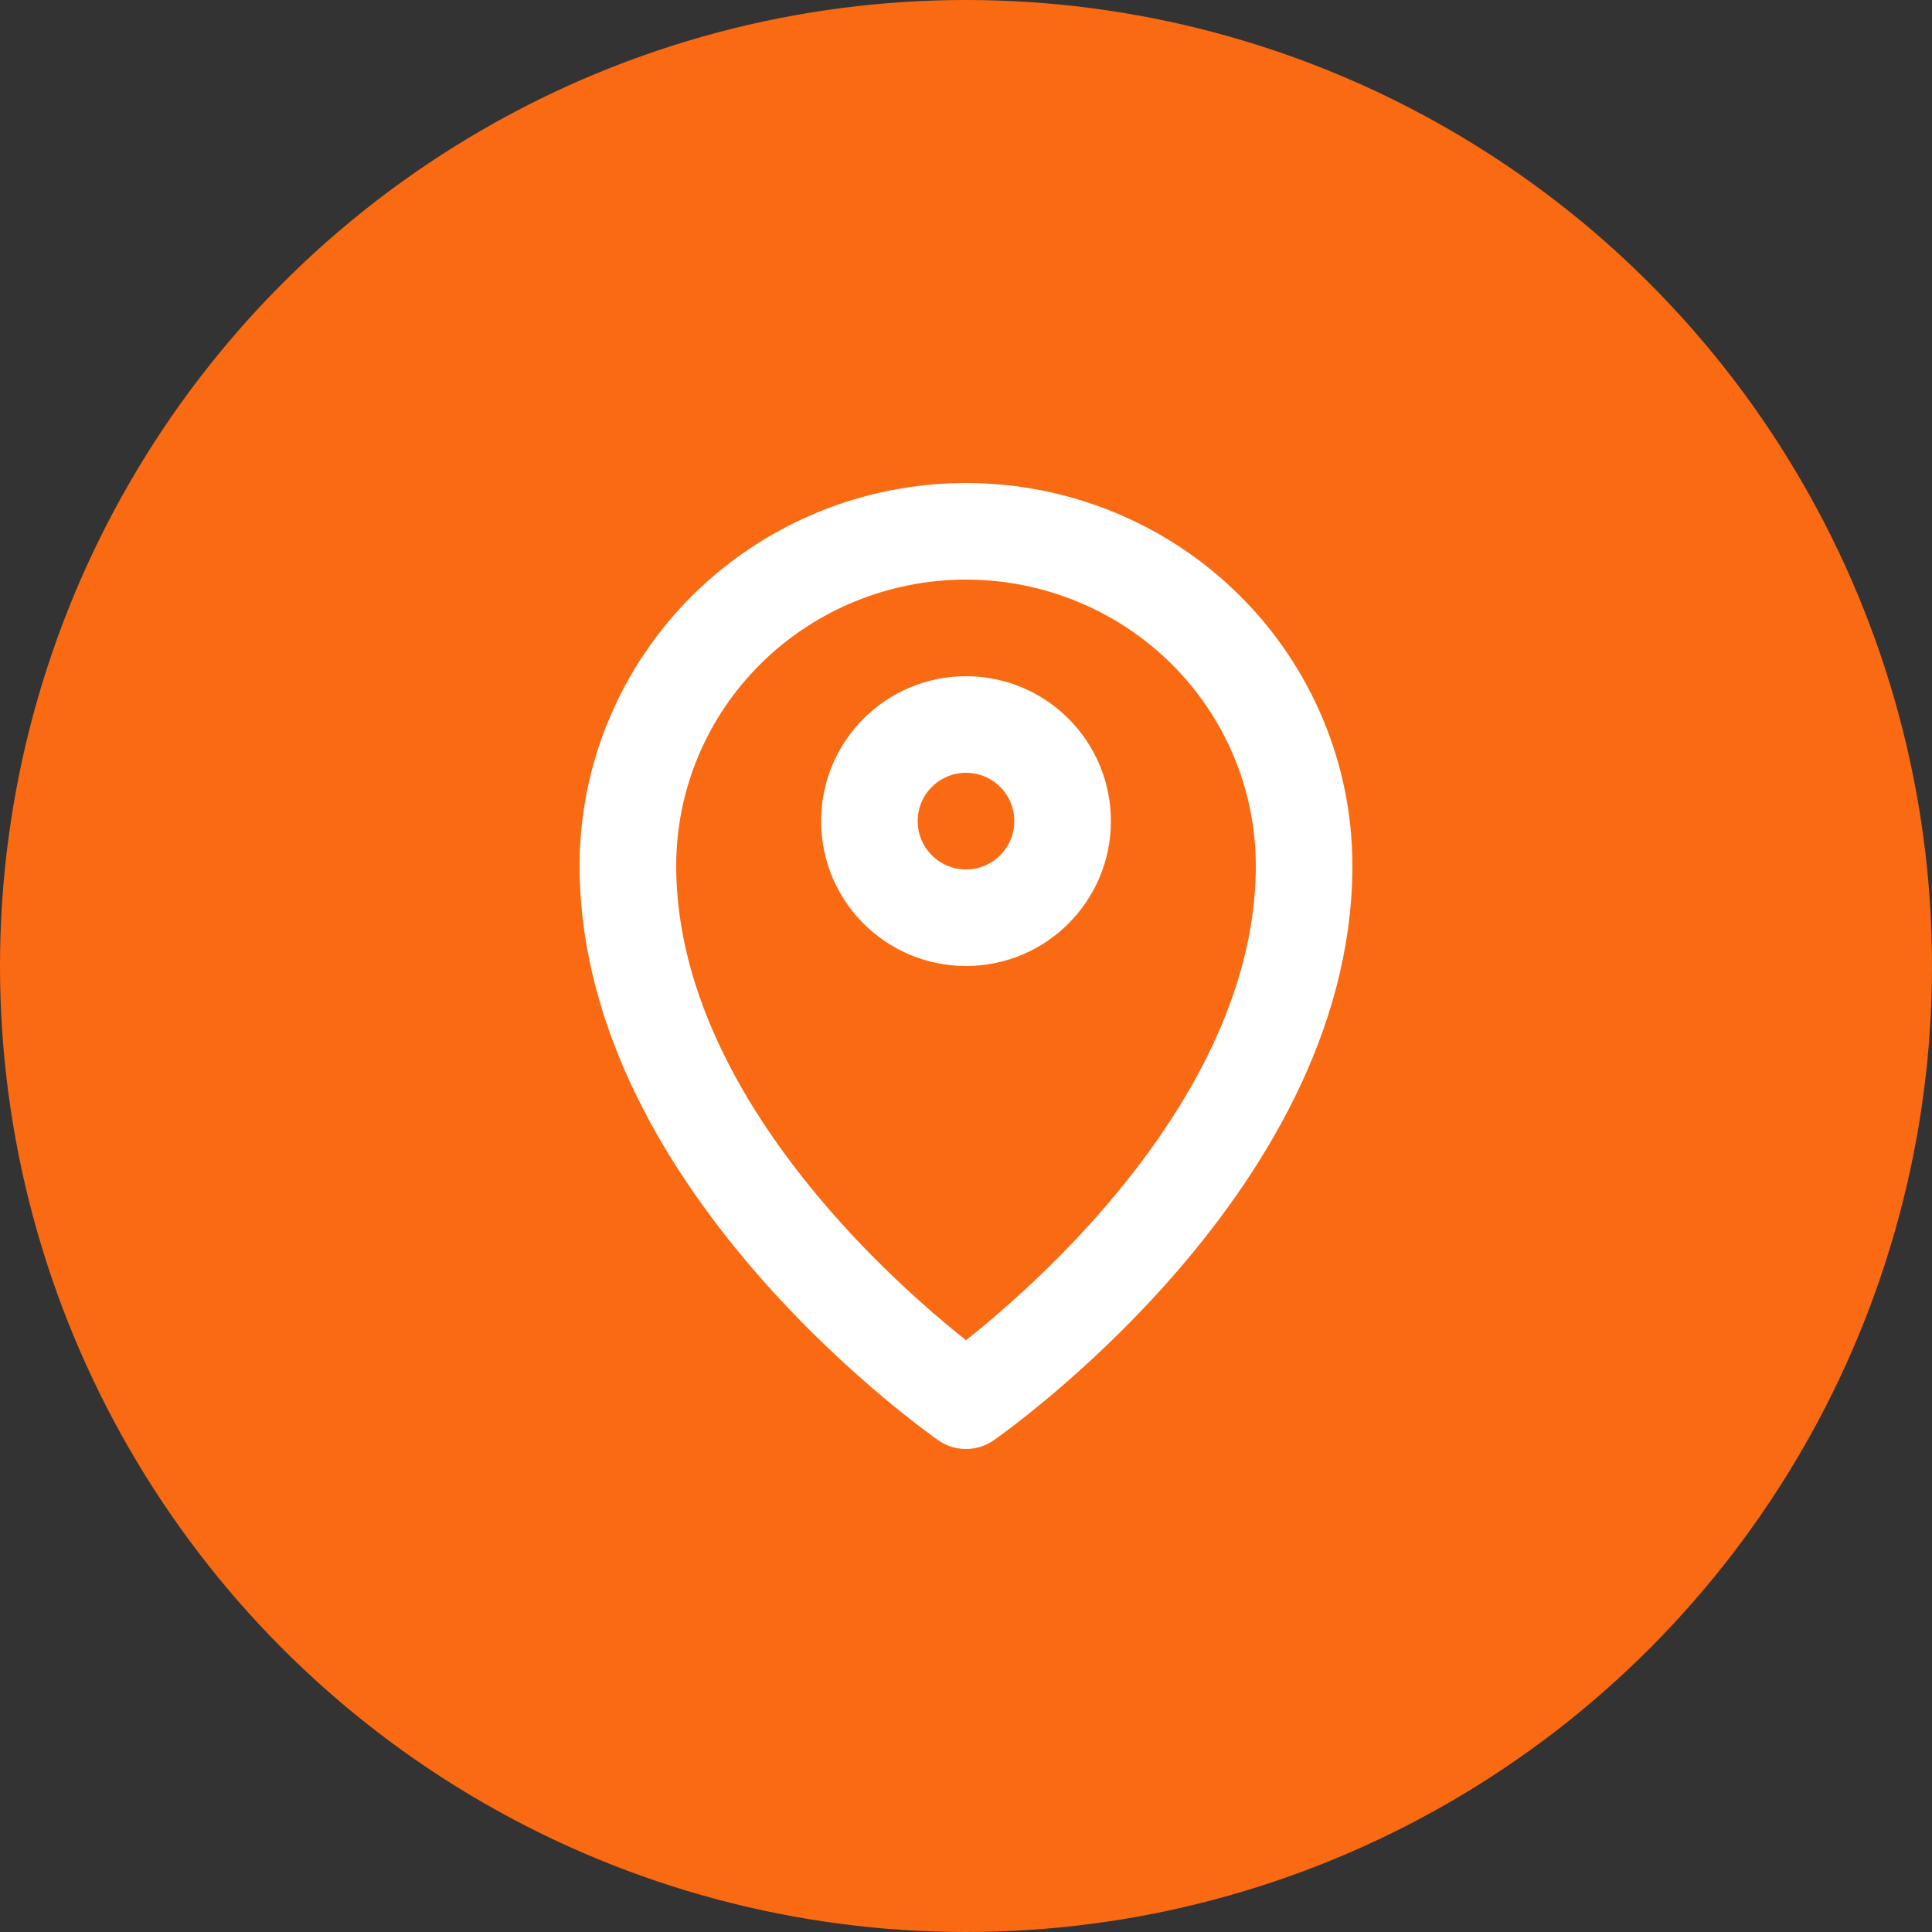 <svg width="40" height="40" viewBox="0 0 40 40" fill="none" xmlns="http://www.w3.org/2000/svg">
<rect x="0" y="0" width="40" height="40" fill="#333333" stroke="none"/>
<circle cx="20" cy="20" r="20" fill="#FA6A13"/>
<path d="M20 19C21.105 19 22 18.105 22 17C22 15.895 21.105 15 20 15C18.895 15 18 15.895 18 17C18 18.105 18.895 19 20 19Z" stroke="white" stroke-width="2" stroke-linecap="round" stroke-linejoin="round"/>
<path d="M20 29C20 29 27 24.154 27 17.923C27 16.087 26.262 14.326 24.95 13.028C23.637 11.729 21.857 11 20 11C18.143 11 16.363 11.729 15.05 13.028C13.738 14.326 13 16.087 13 17.923C13 24.154 20 29 20 29Z" stroke="white" stroke-width="2" stroke-linecap="round" stroke-linejoin="round"/>
</svg>
